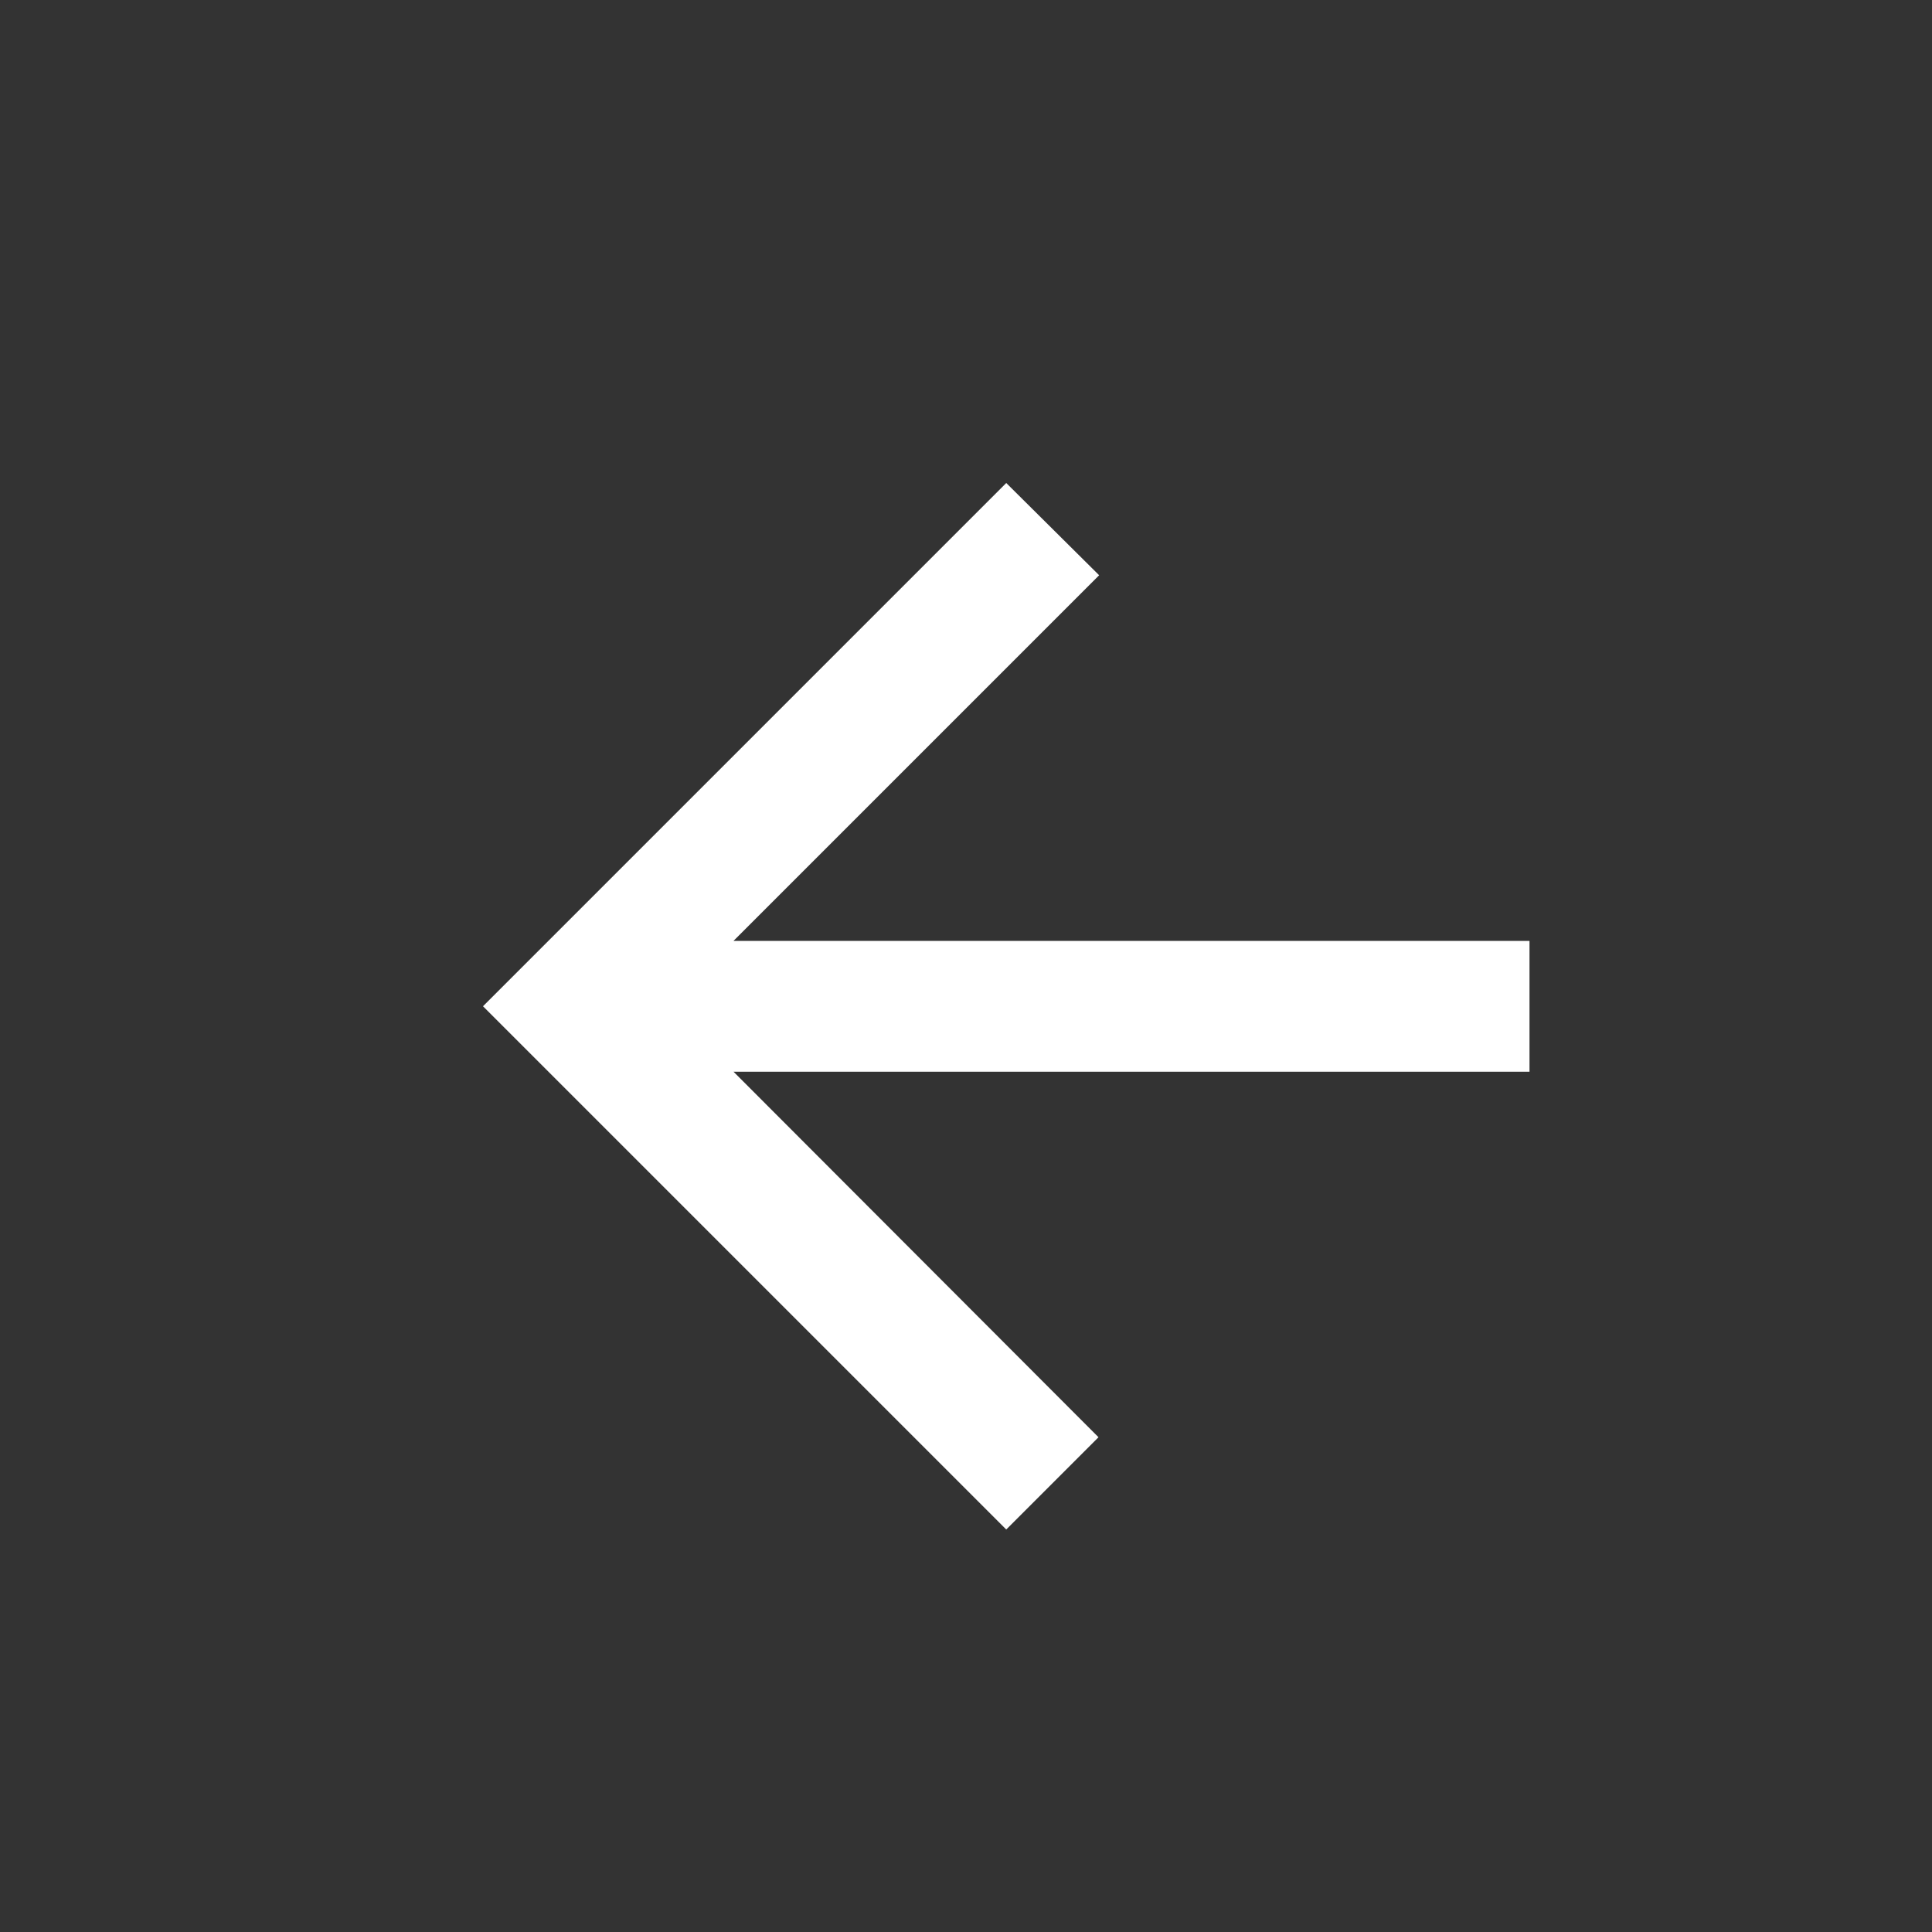 <svg xmlns="http://www.w3.org/2000/svg" width="24" height="24" viewBox="0 0 24 24">
    <rect x="0" y="0" width="24" height="24" fill="#333333" stroke="none"/>
    <g fill="none" fill-rule="evenodd">
        <path d="M0 0h24v24H0z"/>
        <path fill="#FFF" fill-rule="nonzero" d="M19 11.688H9.112l4.542-4.542L12.5 6 6 12.5l6.5 6.5 1.146-1.146-4.534-4.541H19z"/>
    </g>
</svg>
